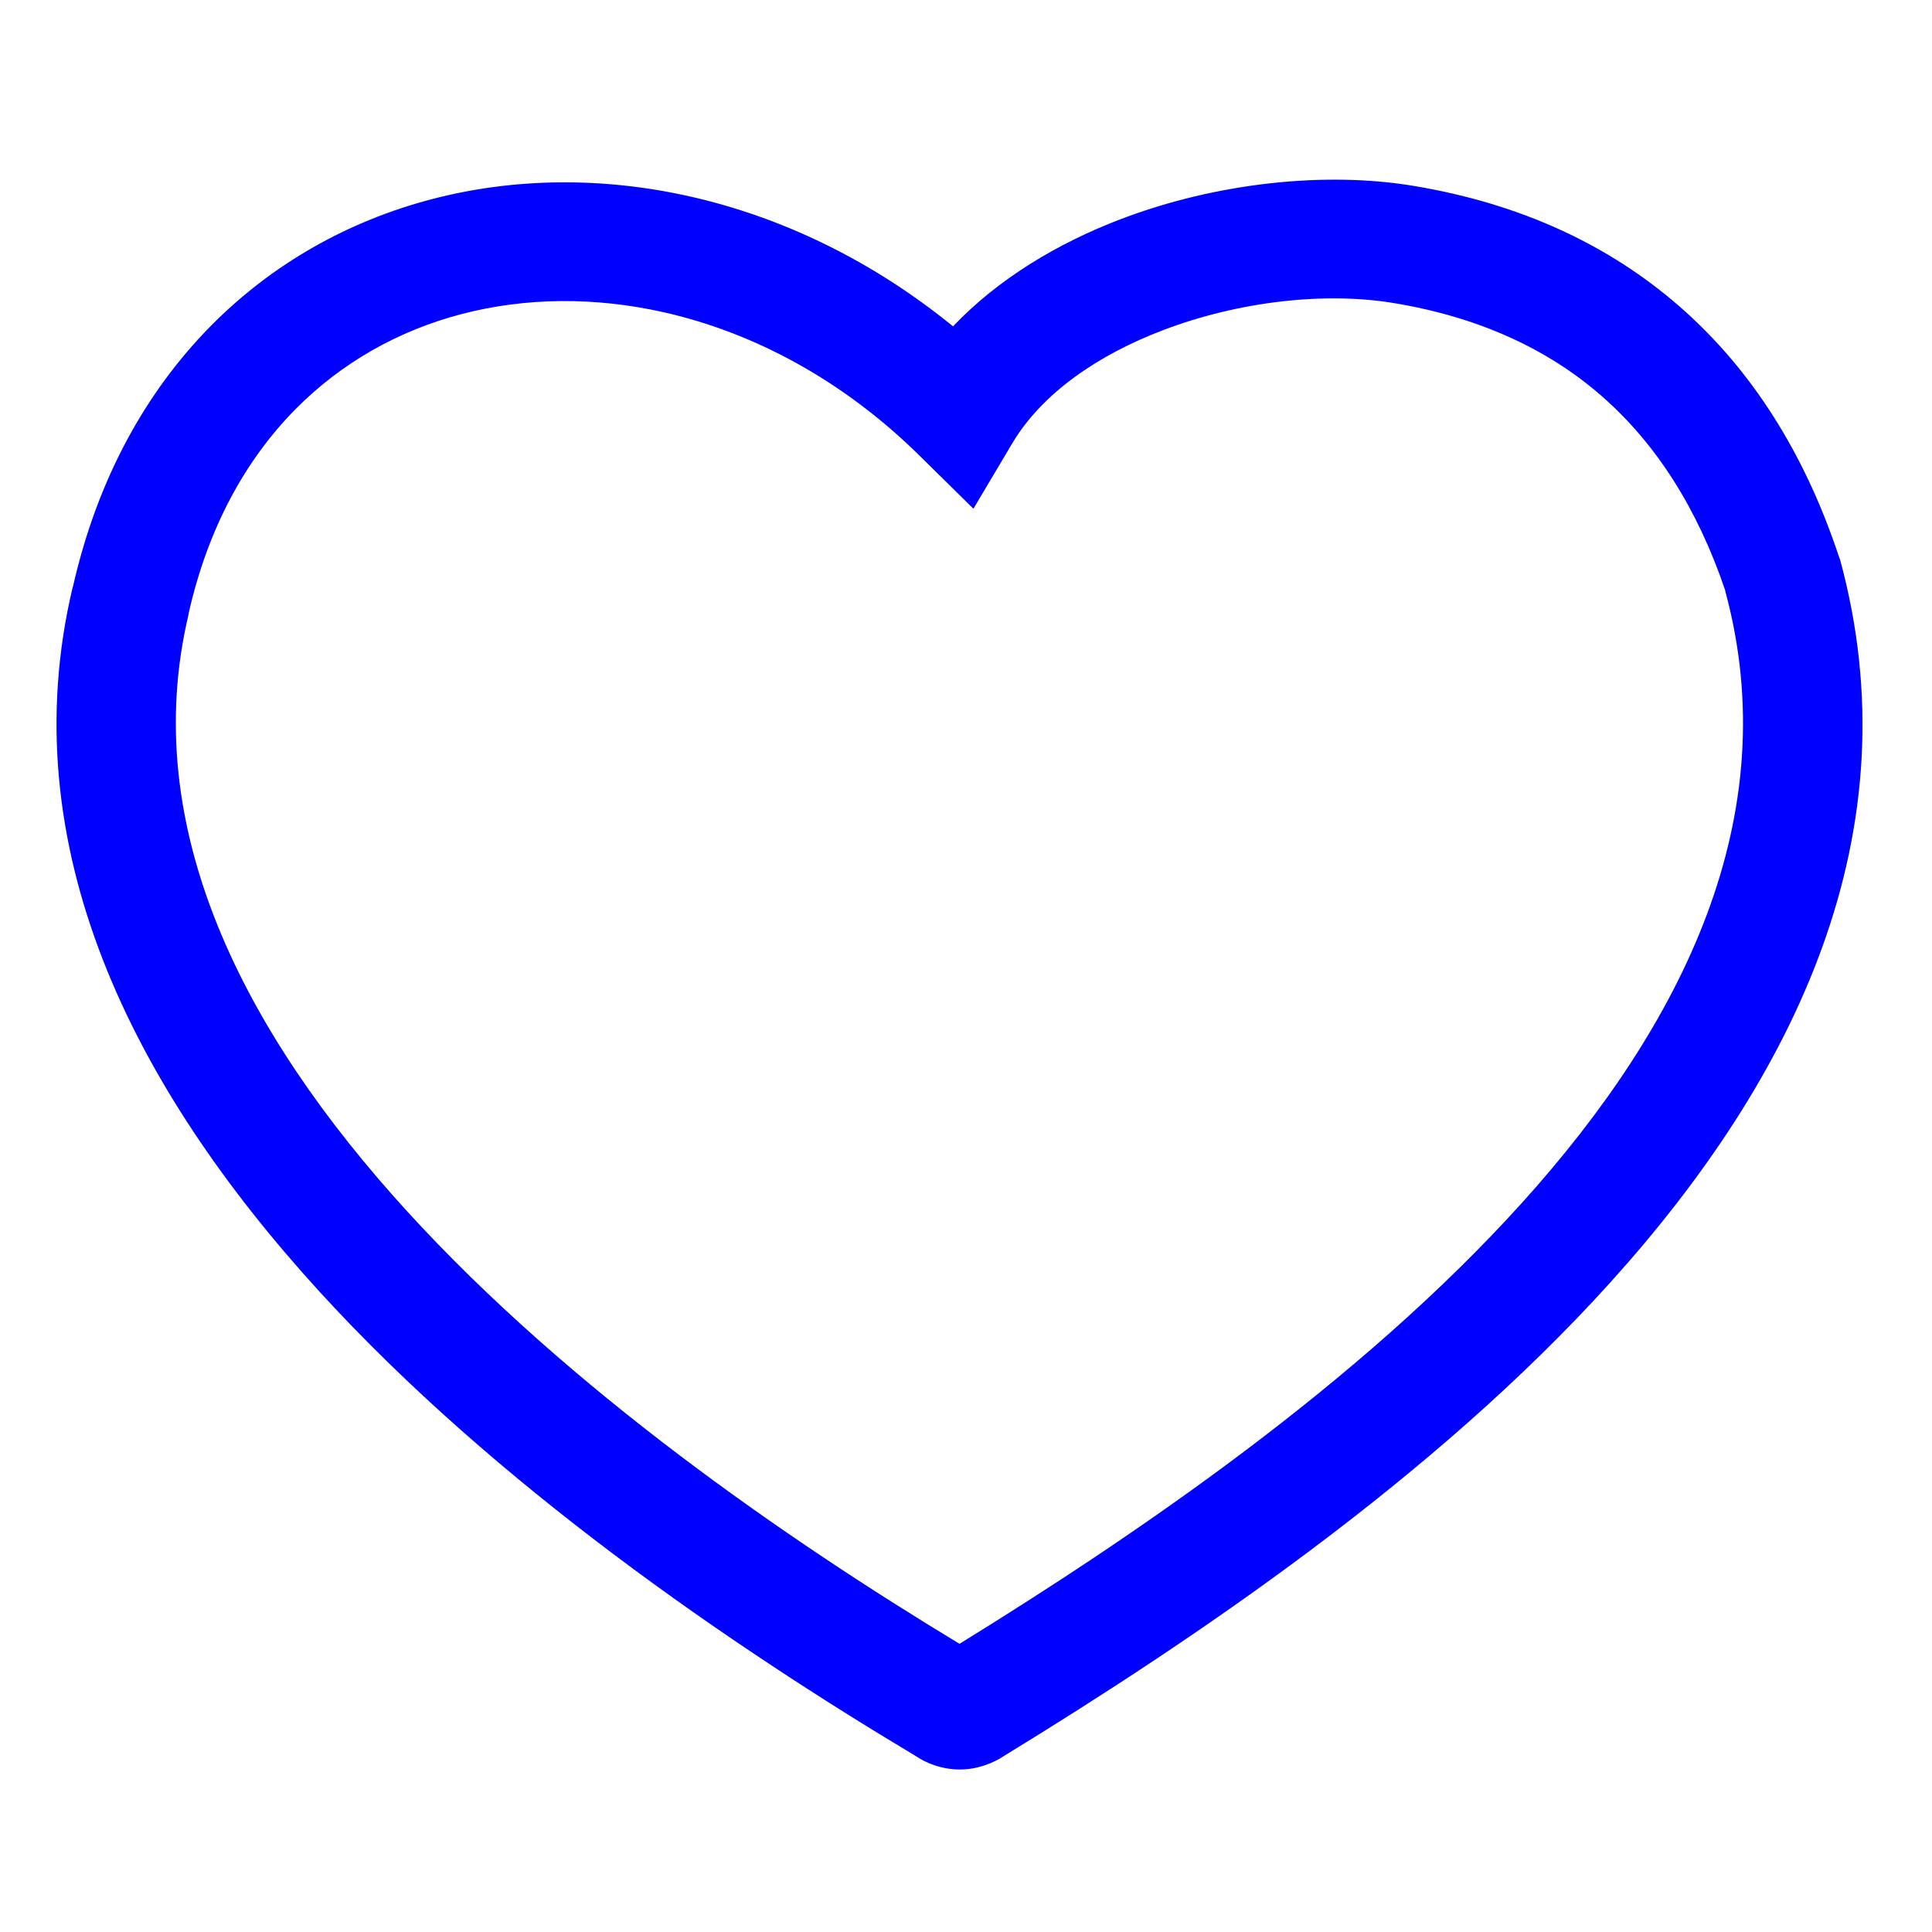 <?xml version="1.0" encoding="UTF-8"?>
<!DOCTYPE svg PUBLIC "-//W3C//DTD SVG 1.1//EN" "http://www.w3.org/Graphics/SVG/1.1/DTD/svg11.dtd">
<!-- Creator: CorelDRAW 2019 (64-Bit) -->
<svg xmlns="http://www.w3.org/2000/svg" xml:space="preserve" width="0.787in" height="0.787in" version="1.1" style="shape-rendering:geometricPrecision; text-rendering:geometricPrecision; image-rendering:optimizeQuality; fill-rule:evenodd; clip-rule:evenodd"
viewBox="0 0 787.4 787.4"
 xmlns:xlink="http://www.w3.org/1999/xlink">
 <defs>
  <style type="text/css">
   <![CDATA[
    .fil0 {fill:blue;fill-rule:nonzero}
   ]]>
  </style>
 </defs>
 <g id="Layer_x0020_1">
  <path class="fil0" d="M409.45 715.48c-2.41,1.63 -5.05,2.94 -7.82,3.88 -3.41,1.2 -6.96,1.81 -10.47,1.81 -3.52,0 -7.07,-0.61 -10.48,-1.78 -2.76,-0.94 -5.43,-2.28 -7.91,-3.98 -74.39,-44.48 -170.7,-110.11 -243.03,-189.51 -75.58,-82.97 -125.31,-180.95 -100.08,-286.75l0.06 0.02c9.96,-44.05 29.79,-79.51 56.02,-106.15 25.27,-25.65 56.36,-42.98 90.22,-51.84 33.38,-8.73 69.42,-9.16 105.11,-1.14 37.28,8.38 74.22,25.99 107.34,52.97 18.25,-19.19 42.37,-33.81 68.56,-43.77 39,-14.83 83.41,-19.49 119.39,-13.44 43.22,7.23 79.29,23.88 108.28,49.22 29.3,25.61 50.89,59.81 64.83,101.83l0.47 1.23c30.18,111.07 -17.88,210.65 -93.61,294.56 -72.52,80.36 -170.52,146.06 -246.87,192.84zm-243.88 -222.19c66.43,72.91 155.1,134.12 225.49,176.66 72.38,-44.69 162.81,-106.13 229.24,-179.74 65.67,-72.77 107.75,-157.66 82.81,-249.43l0.06 -0.01c-11.18,-33.1 -27.95,-59.75 -50.38,-79.35 -22.12,-19.33 -50.23,-32.14 -84.4,-37.85 -28.04,-4.71 -63.12,-0.9 -94.36,10.98 -26.29,10 -49.24,25.55 -61.5,46.17l-15.81 26.61 -22.01 -21.68c-31.25,-30.79 -67.67,-50.18 -104.25,-58.4 -28.15,-6.33 -56.39,-6.04 -82.36,0.75 -25.5,6.67 -48.88,19.7 -67.85,38.95 -20.19,20.5 -35.54,48.23 -43.38,83.1l0 0.28c-20.76,87.07 22.91,170.74 88.7,242.96z"/>
 </g>
</svg>
